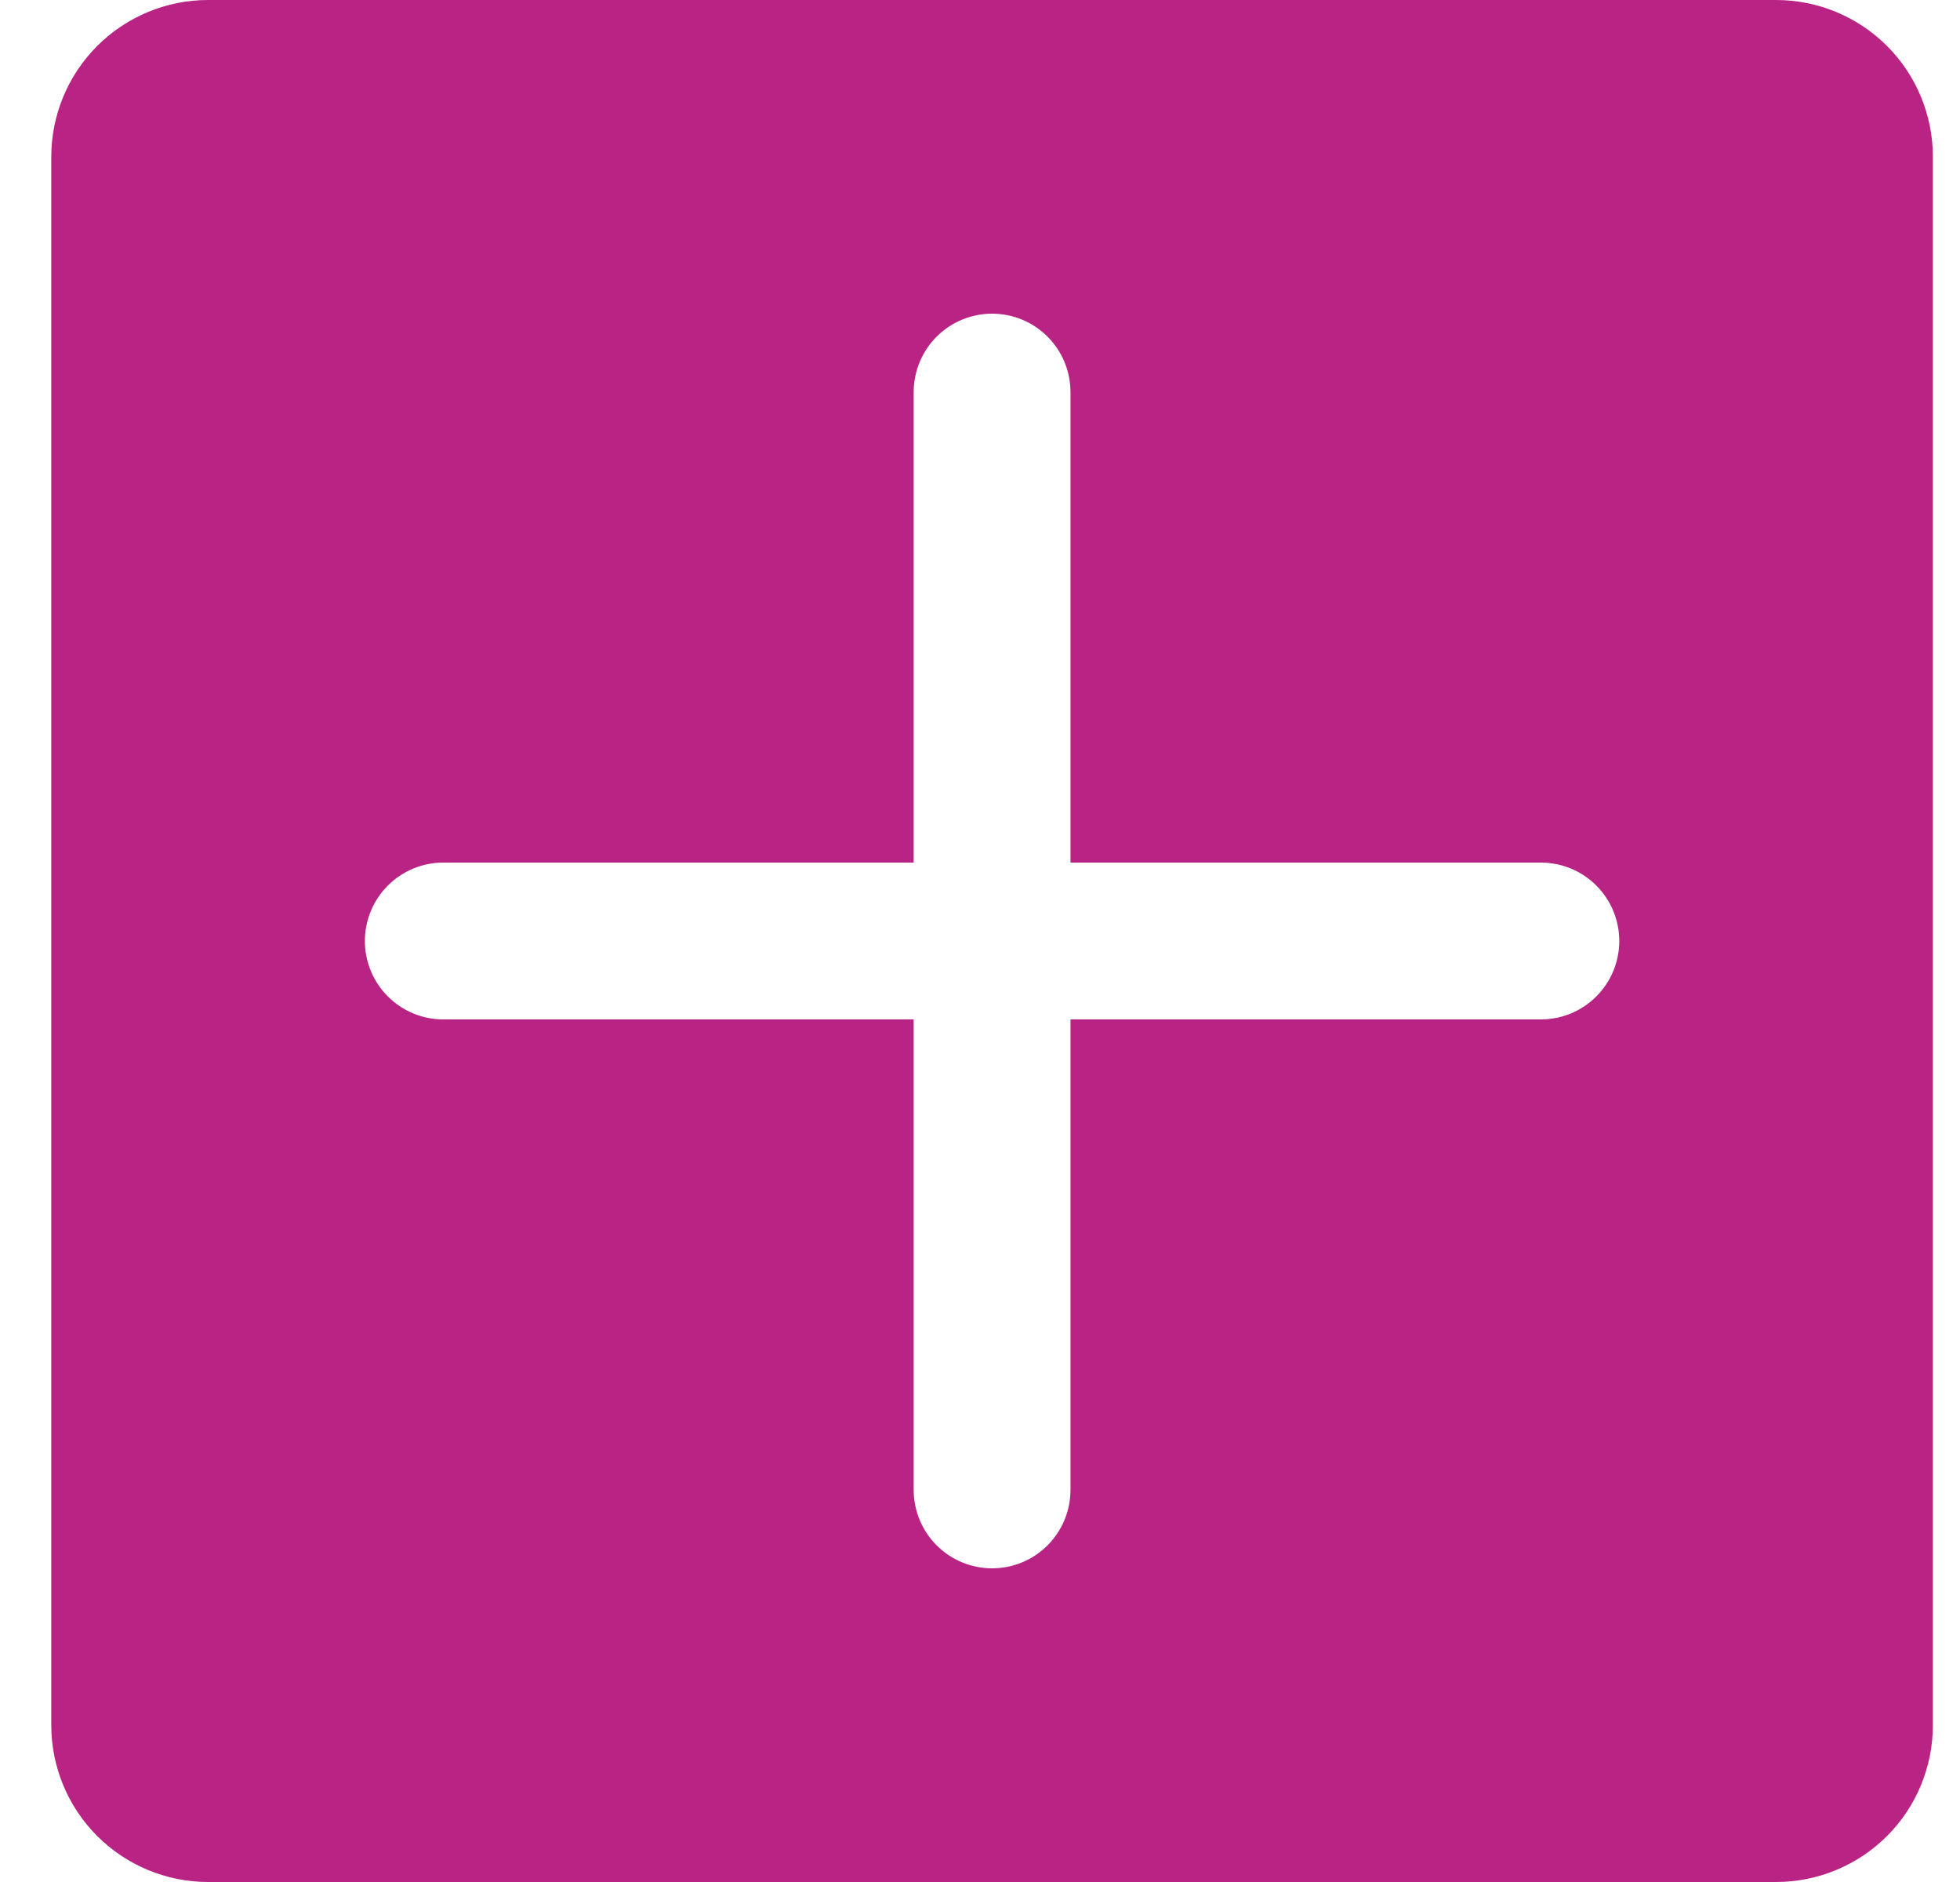 <svg width="25" height="24" viewBox="0 0 25 24" fill="none" xmlns="http://www.w3.org/2000/svg">
<path d="M22.654 0H2.654C2.124 0 1.615 0.211 1.24 0.586C0.865 0.961 0.654 1.47 0.654 2V22C0.654 22.53 0.865 23.039 1.24 23.414C1.615 23.789 2.124 24 2.654 24H22.654C23.185 24 23.693 23.789 24.069 23.414C24.444 23.039 24.654 22.53 24.654 22V2C24.654 1.47 24.444 0.961 24.069 0.586C23.693 0.211 23.185 0 22.654 0ZM19.654 13H13.654V19C13.654 19.265 13.549 19.52 13.361 19.707C13.174 19.895 12.919 20 12.654 20C12.389 20 12.135 19.895 11.947 19.707C11.76 19.52 11.654 19.265 11.654 19V13H5.654C5.389 13 5.135 12.895 4.947 12.707C4.76 12.52 4.654 12.265 4.654 12C4.654 11.735 4.76 11.48 4.947 11.293C5.135 11.105 5.389 11 5.654 11H11.654V5C11.654 4.735 11.76 4.48 11.947 4.293C12.135 4.105 12.389 4 12.654 4C12.919 4 13.174 4.105 13.361 4.293C13.549 4.48 13.654 4.735 13.654 5V11H19.654C19.919 11 20.174 11.105 20.361 11.293C20.549 11.48 20.654 11.735 20.654 12C20.654 12.265 20.549 12.52 20.361 12.707C20.174 12.895 19.919 13 19.654 13Z" fill="#B92383"/>
</svg>
